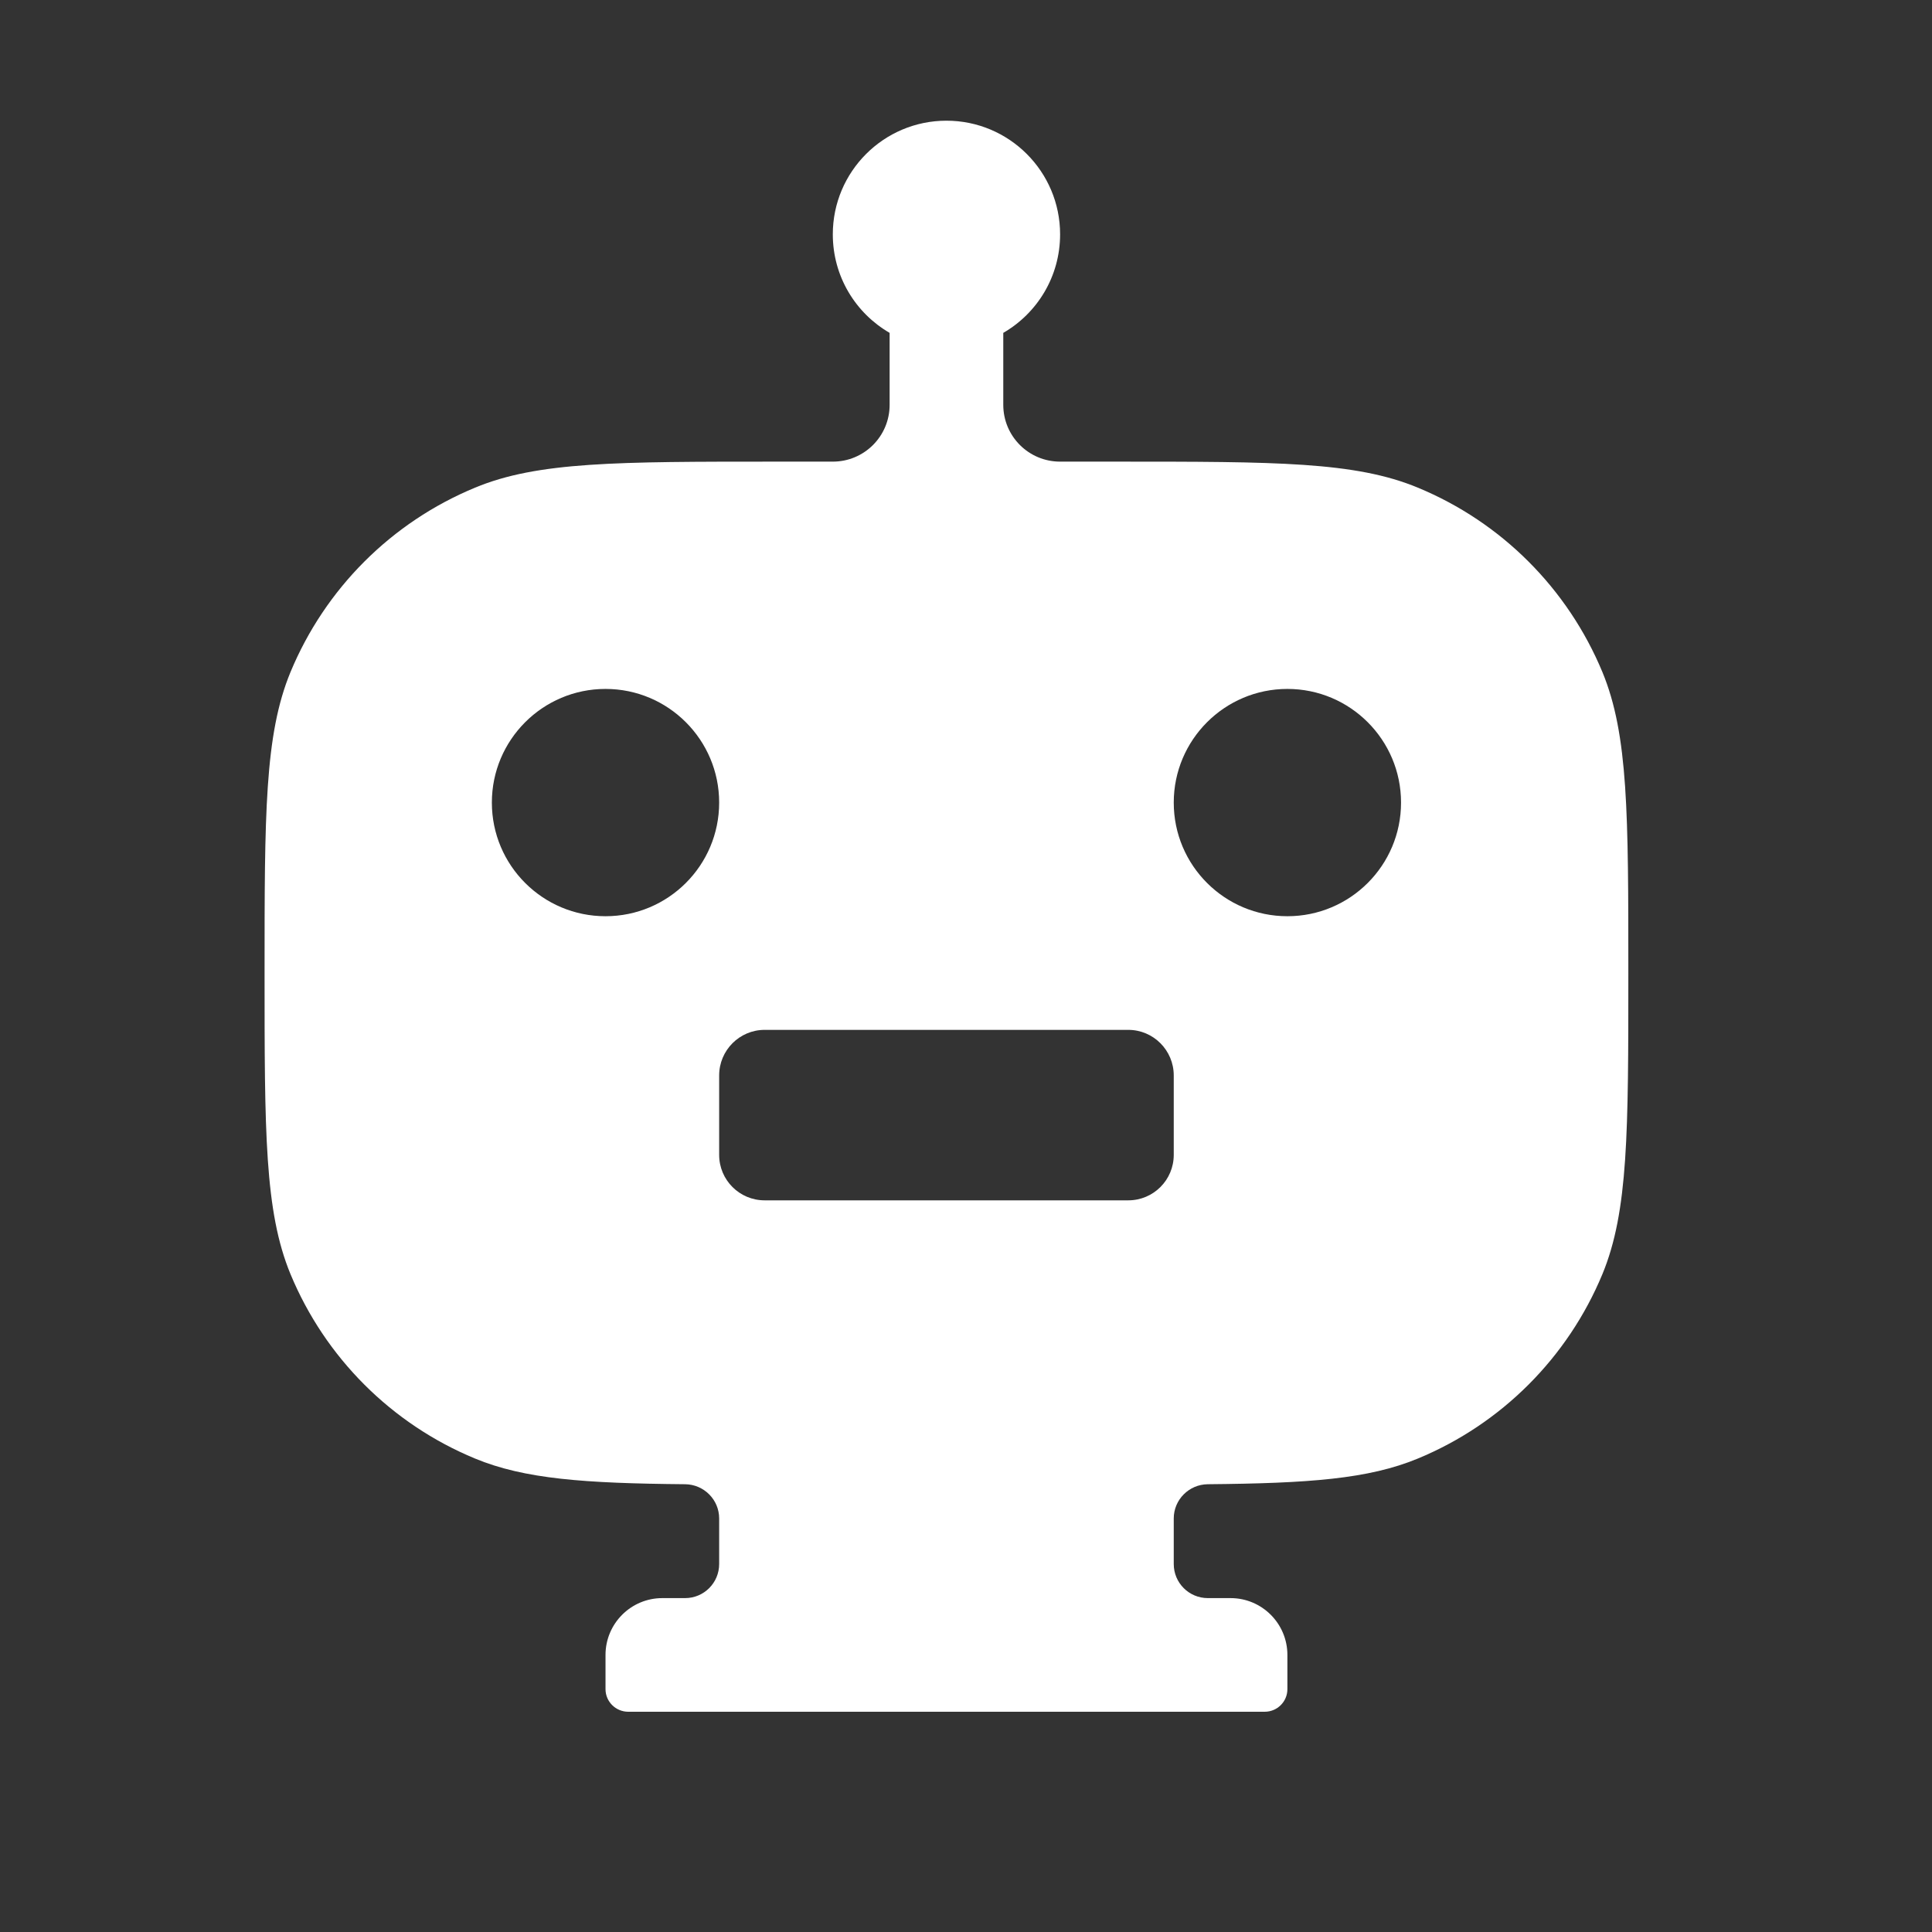<svg width="17" height="17" viewBox="0 0 17 17" fill="none" xmlns="http://www.w3.org/2000/svg">
<rect x="0" y="0" width="17" height="17" fill="#333333" stroke="none"/>
<g clip-path="url(#clip0_3_28948)">
<path fill-rule="evenodd" clip-rule="evenodd" d="M9.328 2.062C9.328 2.433 9.127 2.756 8.828 2.929V3.562C8.828 3.839 9.052 4.062 9.328 4.062H9.828C11.226 4.062 11.925 4.062 12.476 4.291C13.211 4.595 13.795 5.179 14.1 5.914C14.328 6.466 14.328 7.165 14.328 8.562C14.328 9.96 14.328 10.659 14.1 11.211C13.795 11.946 13.211 12.53 12.476 12.834C12.042 13.014 11.515 13.052 10.627 13.06C10.462 13.062 10.328 13.196 10.328 13.361V13.762C10.328 13.928 10.462 14.062 10.628 14.062H10.828C11.104 14.062 11.328 14.286 11.328 14.562V14.863C11.328 14.973 11.239 15.062 11.128 15.062H5.528C5.418 15.062 5.328 14.973 5.328 14.863V14.562C5.328 14.286 5.552 14.062 5.828 14.062H6.028C6.194 14.062 6.328 13.928 6.328 13.762V13.361C6.328 13.196 6.194 13.062 6.029 13.06C5.141 13.052 4.615 13.014 4.18 12.834C3.445 12.53 2.861 11.946 2.556 11.211C2.328 10.659 2.328 9.96 2.328 8.562C2.328 7.165 2.328 6.466 2.556 5.914C2.861 5.179 3.445 4.595 4.18 4.291C4.731 4.062 5.43 4.062 6.828 4.062H7.328C7.604 4.062 7.828 3.839 7.828 3.562V2.929C7.529 2.756 7.328 2.433 7.328 2.062C7.328 1.51 7.776 1.062 8.328 1.062C8.88 1.062 9.328 1.51 9.328 2.062ZM5.328 8.062C5.88 8.062 6.328 7.615 6.328 7.062C6.328 6.51 5.88 6.062 5.328 6.062C4.776 6.062 4.328 6.51 4.328 7.062C4.328 7.615 4.776 8.062 5.328 8.062ZM12.328 7.062C12.328 7.615 11.88 8.062 11.328 8.062C10.776 8.062 10.328 7.615 10.328 7.062C10.328 6.51 10.776 6.062 11.328 6.062C11.88 6.062 12.328 6.51 12.328 7.062ZM6.728 9.062C6.507 9.062 6.328 9.242 6.328 9.463V10.162C6.328 10.383 6.507 10.562 6.728 10.562H9.928C10.149 10.562 10.328 10.383 10.328 10.162V9.463C10.328 9.242 10.149 9.062 9.928 9.062H6.728Z" fill="white"/>
</g>
<defs>
<clipPath id="clip0_3_28948">
<rect width="16" height="16" fill="white" transform="translate(0.328 0.062)"/>
</clipPath>
</defs>
</svg>

